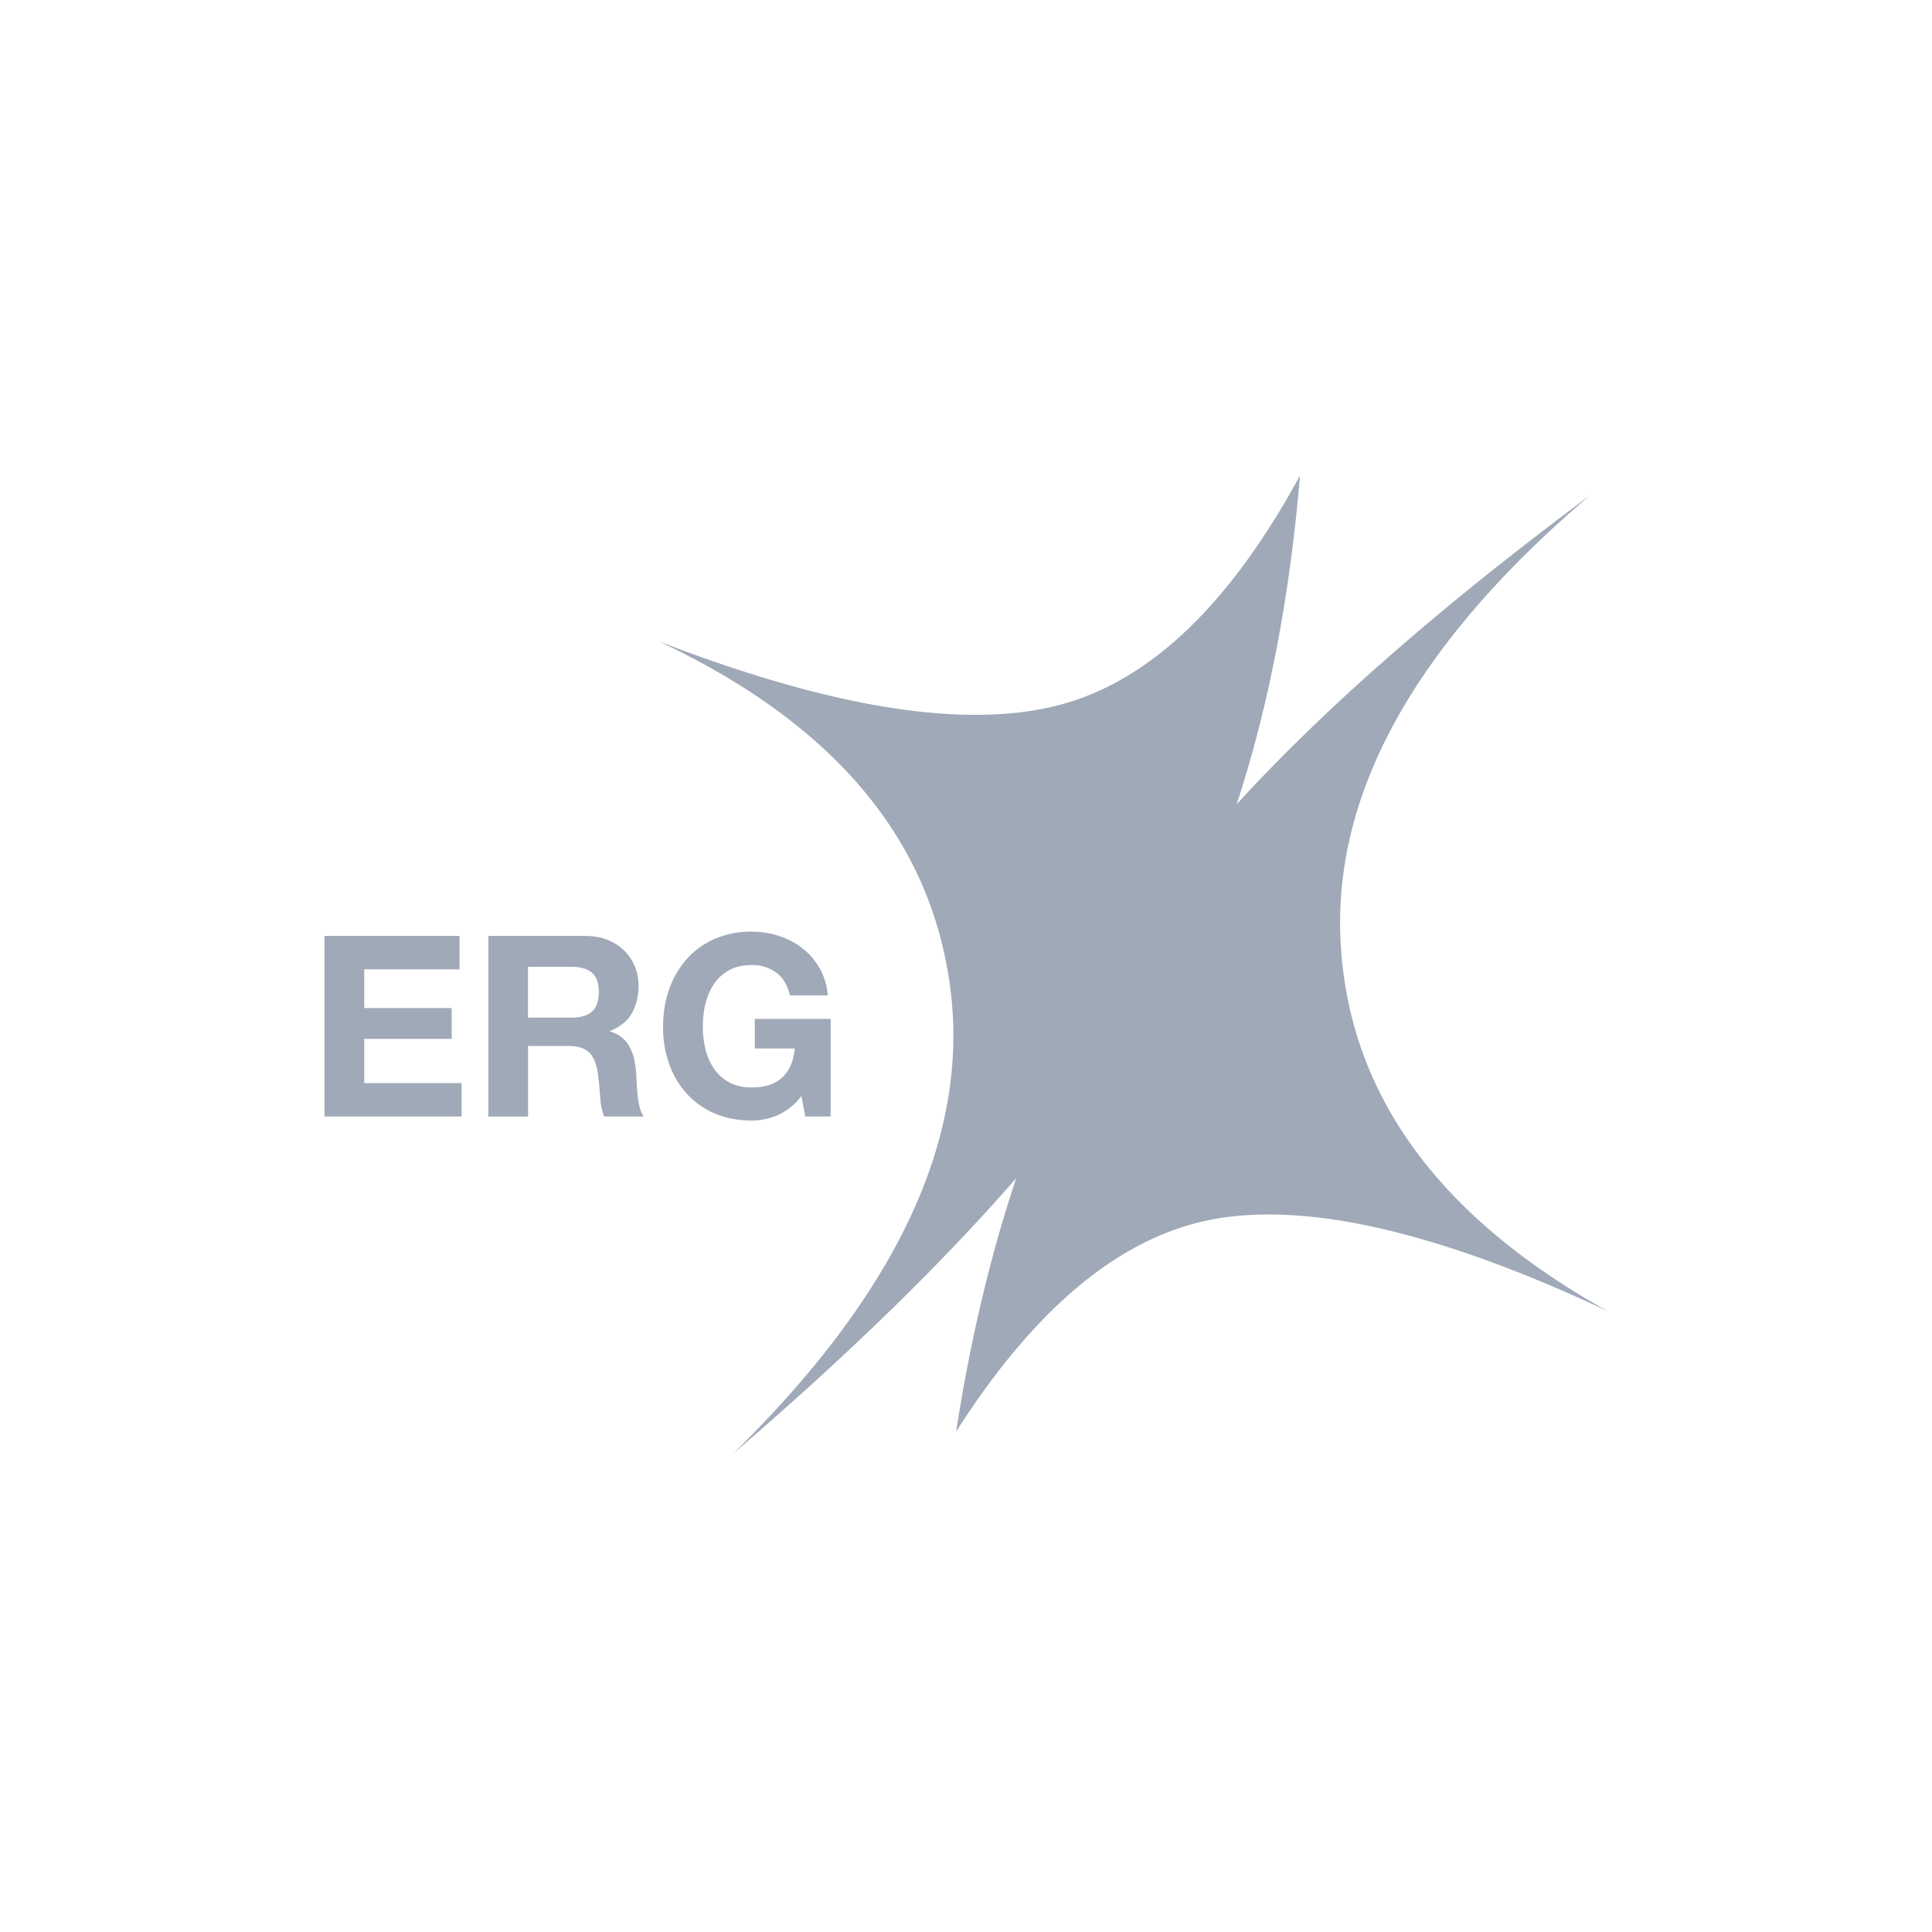 <svg width="512" height="512" xmlns="http://www.w3.org/2000/svg"><path d="M327.73 213.14c23.28-25.48 54.45-52.75 93.52-81.78-46.3 39.45-68.28 79.09-65.94 118.9 2.33 39.82 25.91 72.22 70.74 97.2-43.38-20.37-77.62-28.58-102.71-24.66-25.1 3.93-48.42 22.8-69.96 56.6 3.78-24.37 9.1-46.78 15.95-67.2-19.82 22.77-44.81 47.09-74.97 72.96 43.43-42.6 62.59-83.66 57.49-123.22-5.11-39.56-30.9-70.23-77.36-92.02 44.7 17.28 79.42 23.1 104.19 17.42 24.76-5.66 46.7-26.11 65.84-61.34-2.72 32.25-8.32 61.3-16.79 87.14zM86 248.04h35.78v8.85H96.52v10.25h23.18v8.17H96.52v11.73h25.8v8.84H86v-47.84zm53.94 21.64h11.52c2.41 0 4.22-.53 5.43-1.6 1.2-1.08 1.8-2.82 1.8-5.23 0-2.32-.6-4-1.8-5.06-1.21-1.05-3.02-1.57-5.43-1.57h-11.53v13.46zm-10.52-21.64h25.8c2.14 0 4.07.35 5.79 1.04 1.72.7 3.19 1.64 4.42 2.85 1.23 1.2 2.16 2.6 2.81 4.19.65 1.58.97 3.3.97 5.12 0 2.82-.59 5.25-1.77 7.3-1.19 2.06-3.12 3.62-5.8 4.7v.13a8.11 8.11 0 015.3 4.25c.53 1 .92 2.11 1.17 3.32.24 1.2.41 2.41.5 3.62.05.76.09 1.65.13 2.68.05 1.03.13 2.08.24 3.15.11 1.07.29 2.09.54 3.05.24.96.61 1.77 1.1 2.44H160.1a18.55 18.55 0 01-1.07-5.43 81 81 0 00-.6-6.03c-.36-2.5-1.12-4.33-2.28-5.49-1.16-1.16-3.06-1.74-5.7-1.74h-10.51v18.7h-10.52v-47.85zm82.94 42.41a15.77 15.77 0 01-6.23 5.06 17.63 17.63 0 01-6.9 1.44c-3.66 0-6.96-.63-9.88-1.9a21.18 21.18 0 01-7.4-5.27 23.28 23.28 0 01-4.63-7.87 28.9 28.9 0 01-1.6-9.75c0-3.57.53-6.89 1.6-9.95a23.9 23.9 0 014.62-8 21.14 21.14 0 017.4-5.36 24.16 24.16 0 019.89-1.95c2.46 0 4.84.37 7.14 1.11 2.3.74 4.37 1.82 6.23 3.25a17.8 17.8 0 014.59 5.3c1.2 2.1 1.94 4.5 2.2 7.23h-10.04c-.63-2.68-1.83-4.7-3.62-6.03a10.52 10.52 0 00-6.5-2.01c-2.37 0-4.38.46-6.03 1.37-1.65.92-3 2.15-4.02 3.69a16.15 16.15 0 00-2.24 5.26 26.18 26.18 0 000 11.96c.46 1.9 1.21 3.6 2.24 5.12a11.5 11.5 0 004.02 3.65c1.65.92 3.66 1.38 6.03 1.38 3.48 0 6.18-.89 8.07-2.65 1.9-1.76 3-4.32 3.32-7.67h-10.59v-7.84h20.1v25.86h-6.7l-1.07-5.43z" fill="#9FA9B7" fill-rule="evenodd"/></svg>